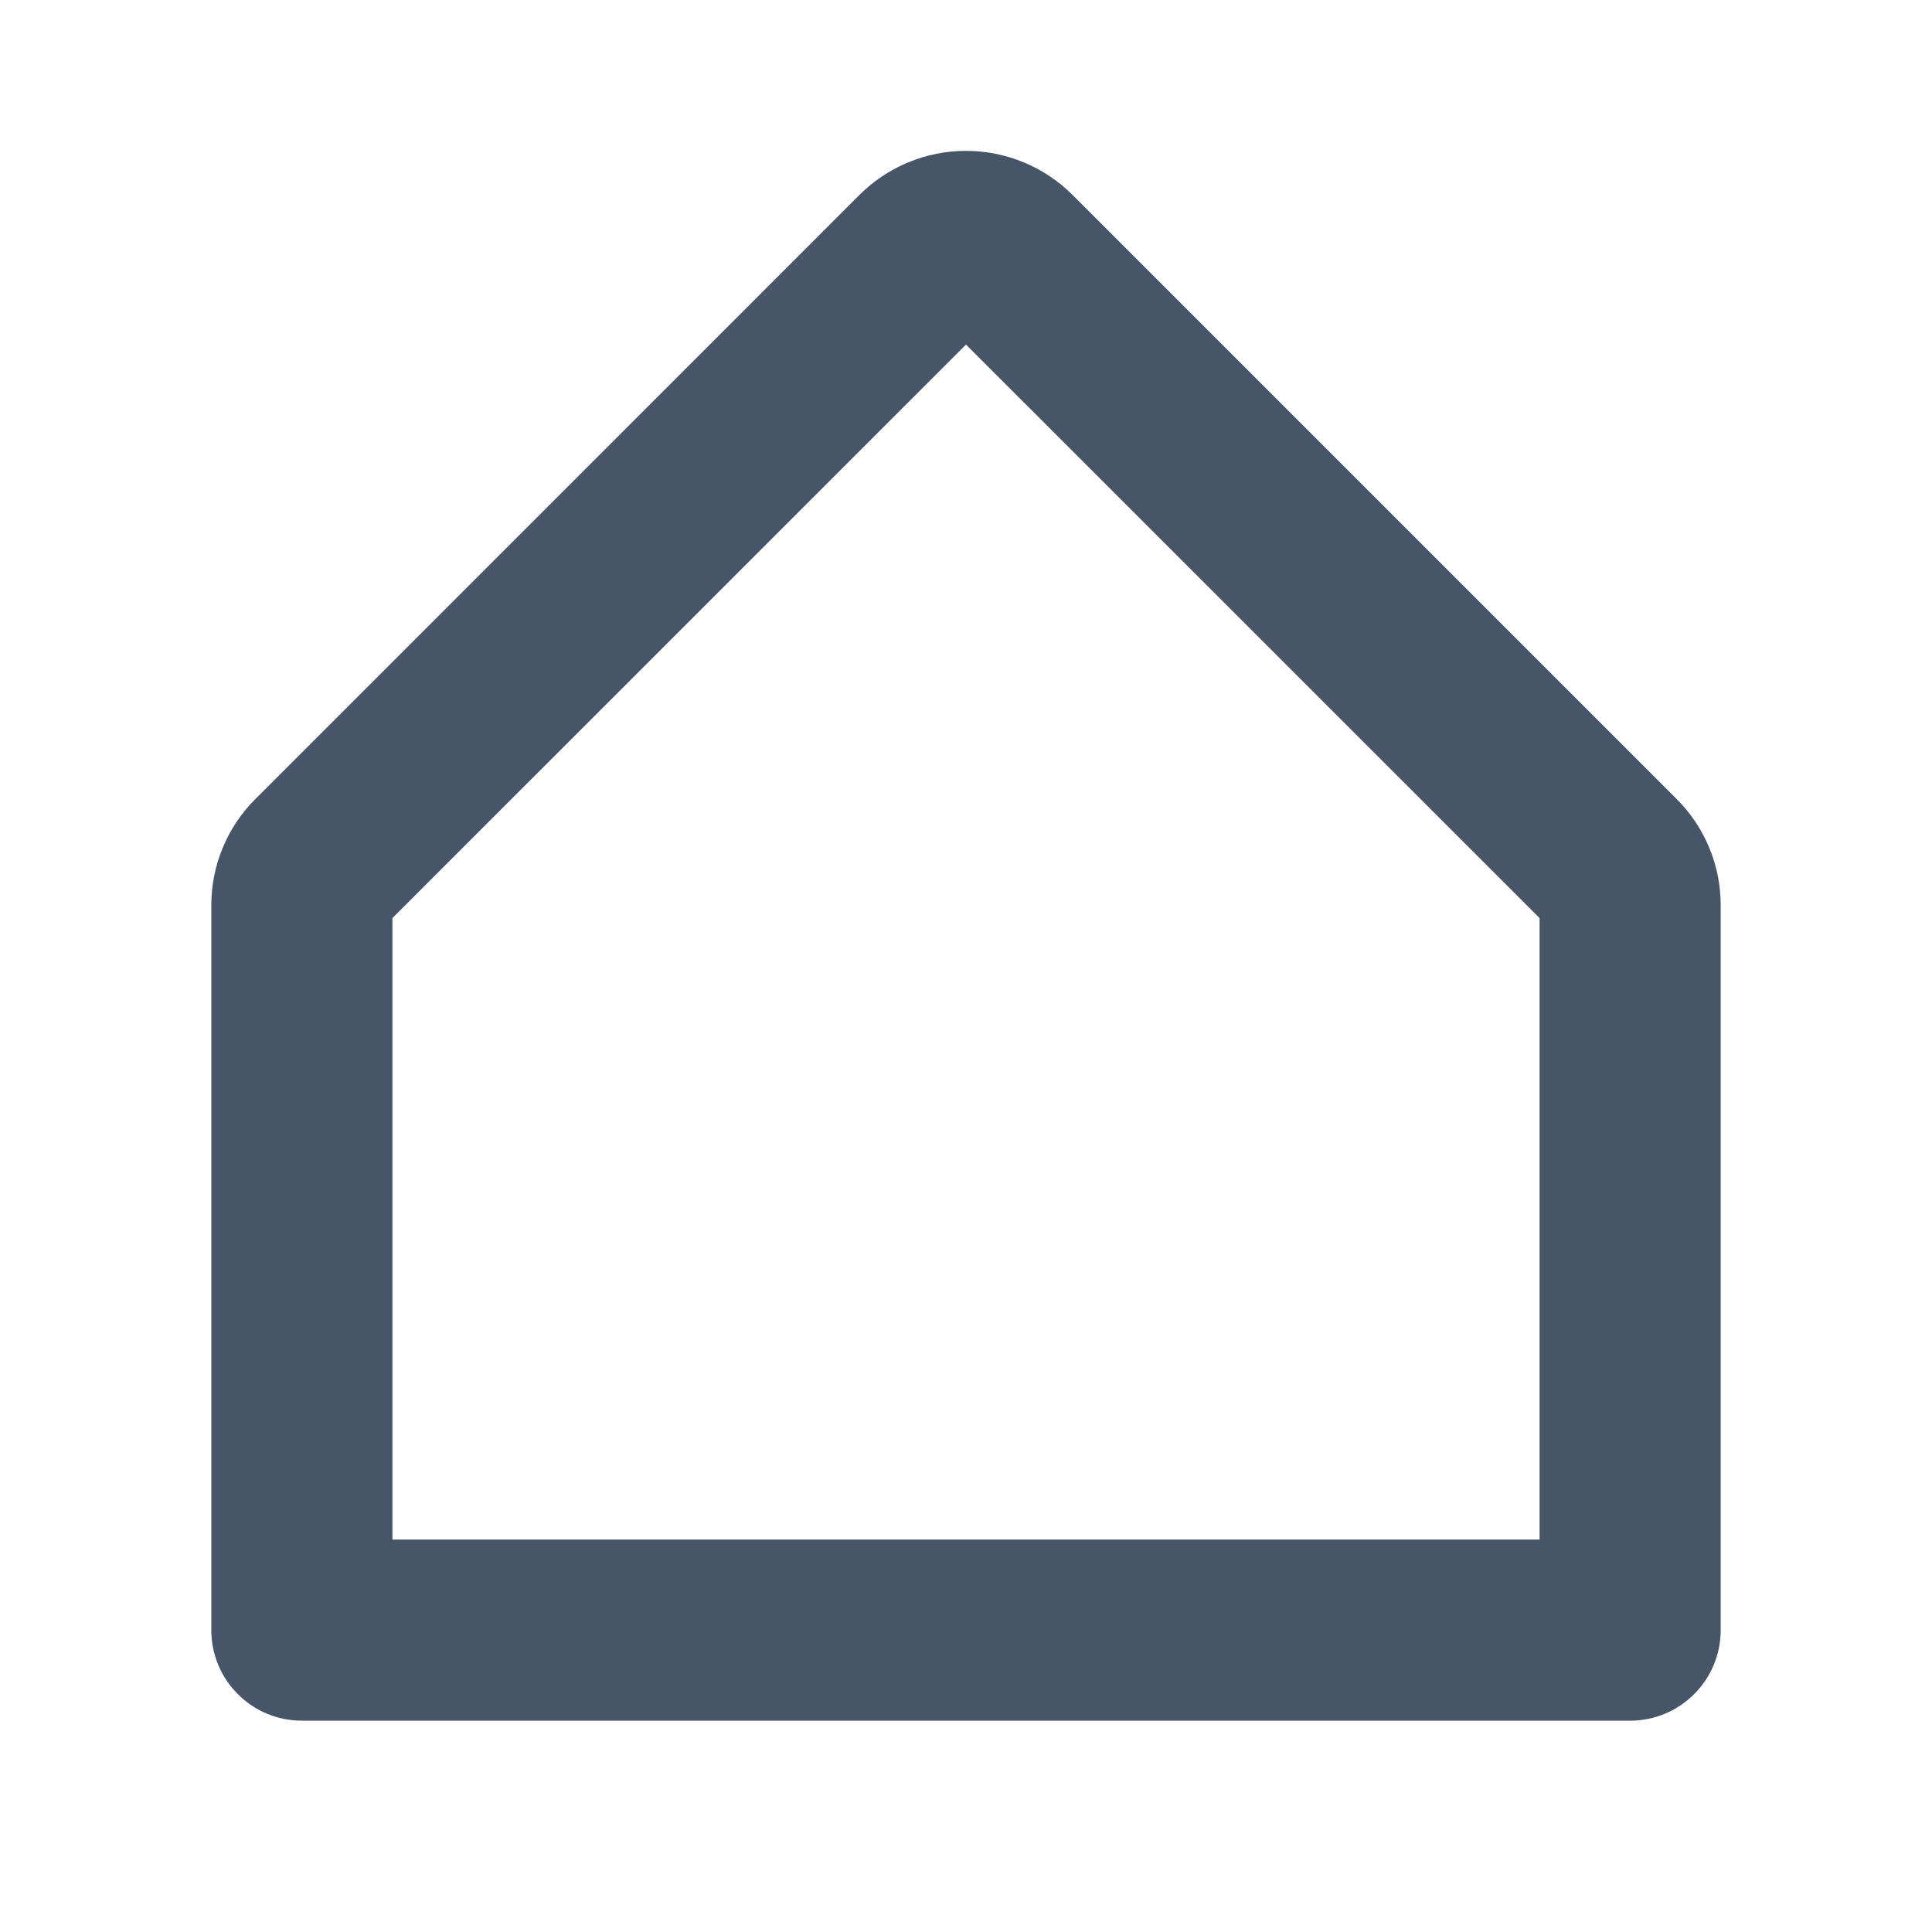 <svg width="24" height="24" viewBox="0 0 24 24" fill="none" xmlns="http://www.w3.org/2000/svg">
<path d="M20.793 9.957L20.793 9.957C20.963 10.126 21.098 10.328 21.19 10.55C21.282 10.771 21.329 11.01 21.328 11.25V11.25V20.25C21.328 20.536 21.215 20.81 21.012 21.012C20.81 21.215 20.536 21.328 20.25 21.328H3.75C3.464 21.328 3.19 21.215 2.988 21.012C2.785 20.81 2.672 20.536 2.672 20.25L2.672 11.25L2.672 11.25C2.671 11.01 2.718 10.771 2.81 10.55C2.902 10.328 3.037 10.126 3.207 9.957L3.208 9.957L10.707 2.457C10.707 2.457 10.707 2.457 10.707 2.457C11.05 2.114 11.515 1.921 12 1.921C12.485 1.921 12.95 2.114 13.293 2.457C13.293 2.457 13.293 2.457 13.293 2.457L20.793 9.957ZM19.125 19.172H19.172V19.125V11.405V11.385L19.158 11.371L12.033 4.247L12 4.213L11.967 4.247L4.842 11.371L4.828 11.385V11.405V19.125V19.172H4.875H19.125Z" fill="#475569" stroke="#475569" stroke-width="0.094"/>
</svg>
